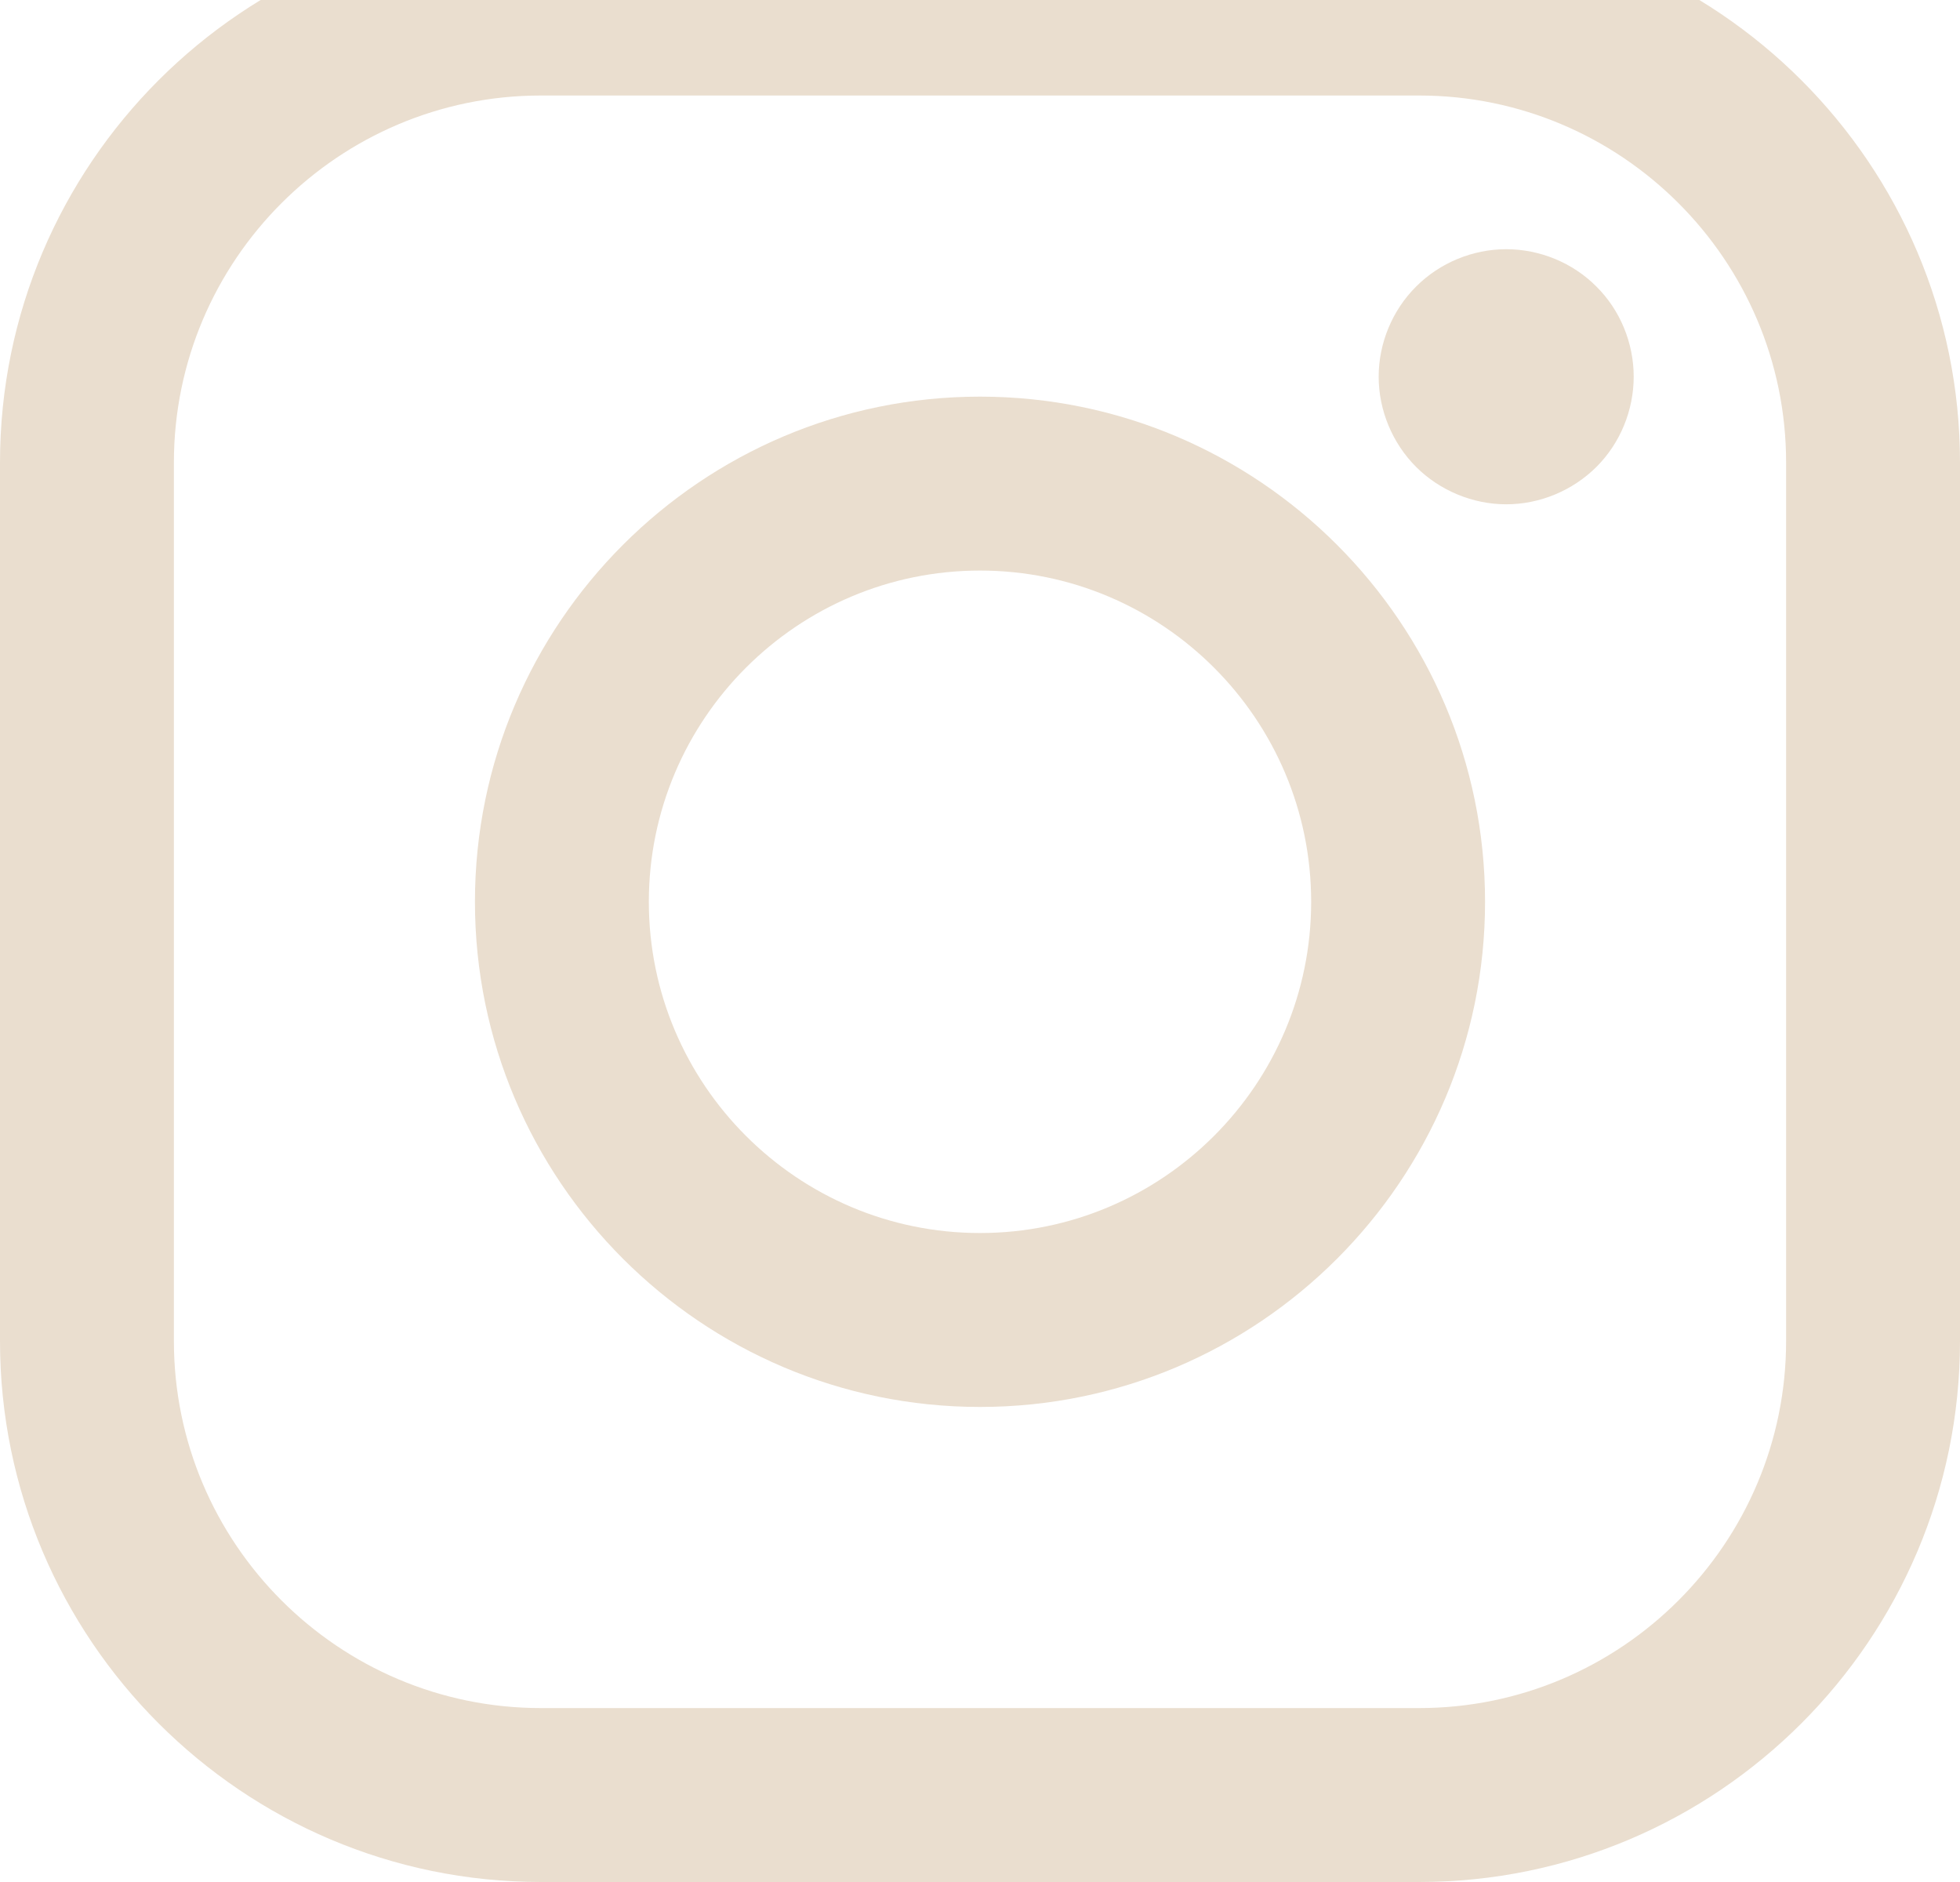 <svg width="25" height="24" viewBox="0 0 25 24" fill="none" xmlns="http://www.w3.org/2000/svg">
<path d="M18.101 -1H6.899C3.095 -1 0 2.095 0 5.899V17.101C0 20.905 3.095 24 6.899 24H18.101C21.905 24 25 20.905 25 17.101V5.899C25 2.095 21.905 -1 18.101 -1ZM22.782 17.101C22.782 19.682 20.682 21.782 18.101 21.782H6.899C4.318 21.782 2.218 19.682 2.218 17.101V5.899C2.218 3.318 4.318 1.218 6.899 1.218H18.101C20.682 1.218 22.782 3.318 22.782 5.899V17.101H22.782Z" fill="#EADECF"/>
<path d="M12.5 5.058C8.948 5.058 6.058 7.948 6.058 11.5C6.058 15.052 8.948 17.942 12.5 17.942C16.052 17.942 18.942 15.052 18.942 11.5C18.942 7.948 16.052 5.058 12.5 5.058ZM12.5 15.724C10.171 15.724 8.276 13.829 8.276 11.5C8.276 9.171 10.171 7.276 12.5 7.276C14.829 7.276 16.724 9.171 16.724 11.5C16.724 13.829 14.829 15.724 12.5 15.724Z" fill="#EADECF"/>
<path d="M19.212 3.178C18.785 3.178 18.365 3.351 18.063 3.654C17.76 3.955 17.585 4.375 17.585 4.804C17.585 5.232 17.76 5.652 18.063 5.955C18.365 6.256 18.785 6.431 19.212 6.431C19.641 6.431 20.059 6.256 20.362 5.955C20.666 5.652 20.838 5.232 20.838 4.804C20.838 4.375 20.666 3.955 20.362 3.654C20.061 3.351 19.641 3.178 19.212 3.178Z" fill="#EADECF"/>
</svg>

